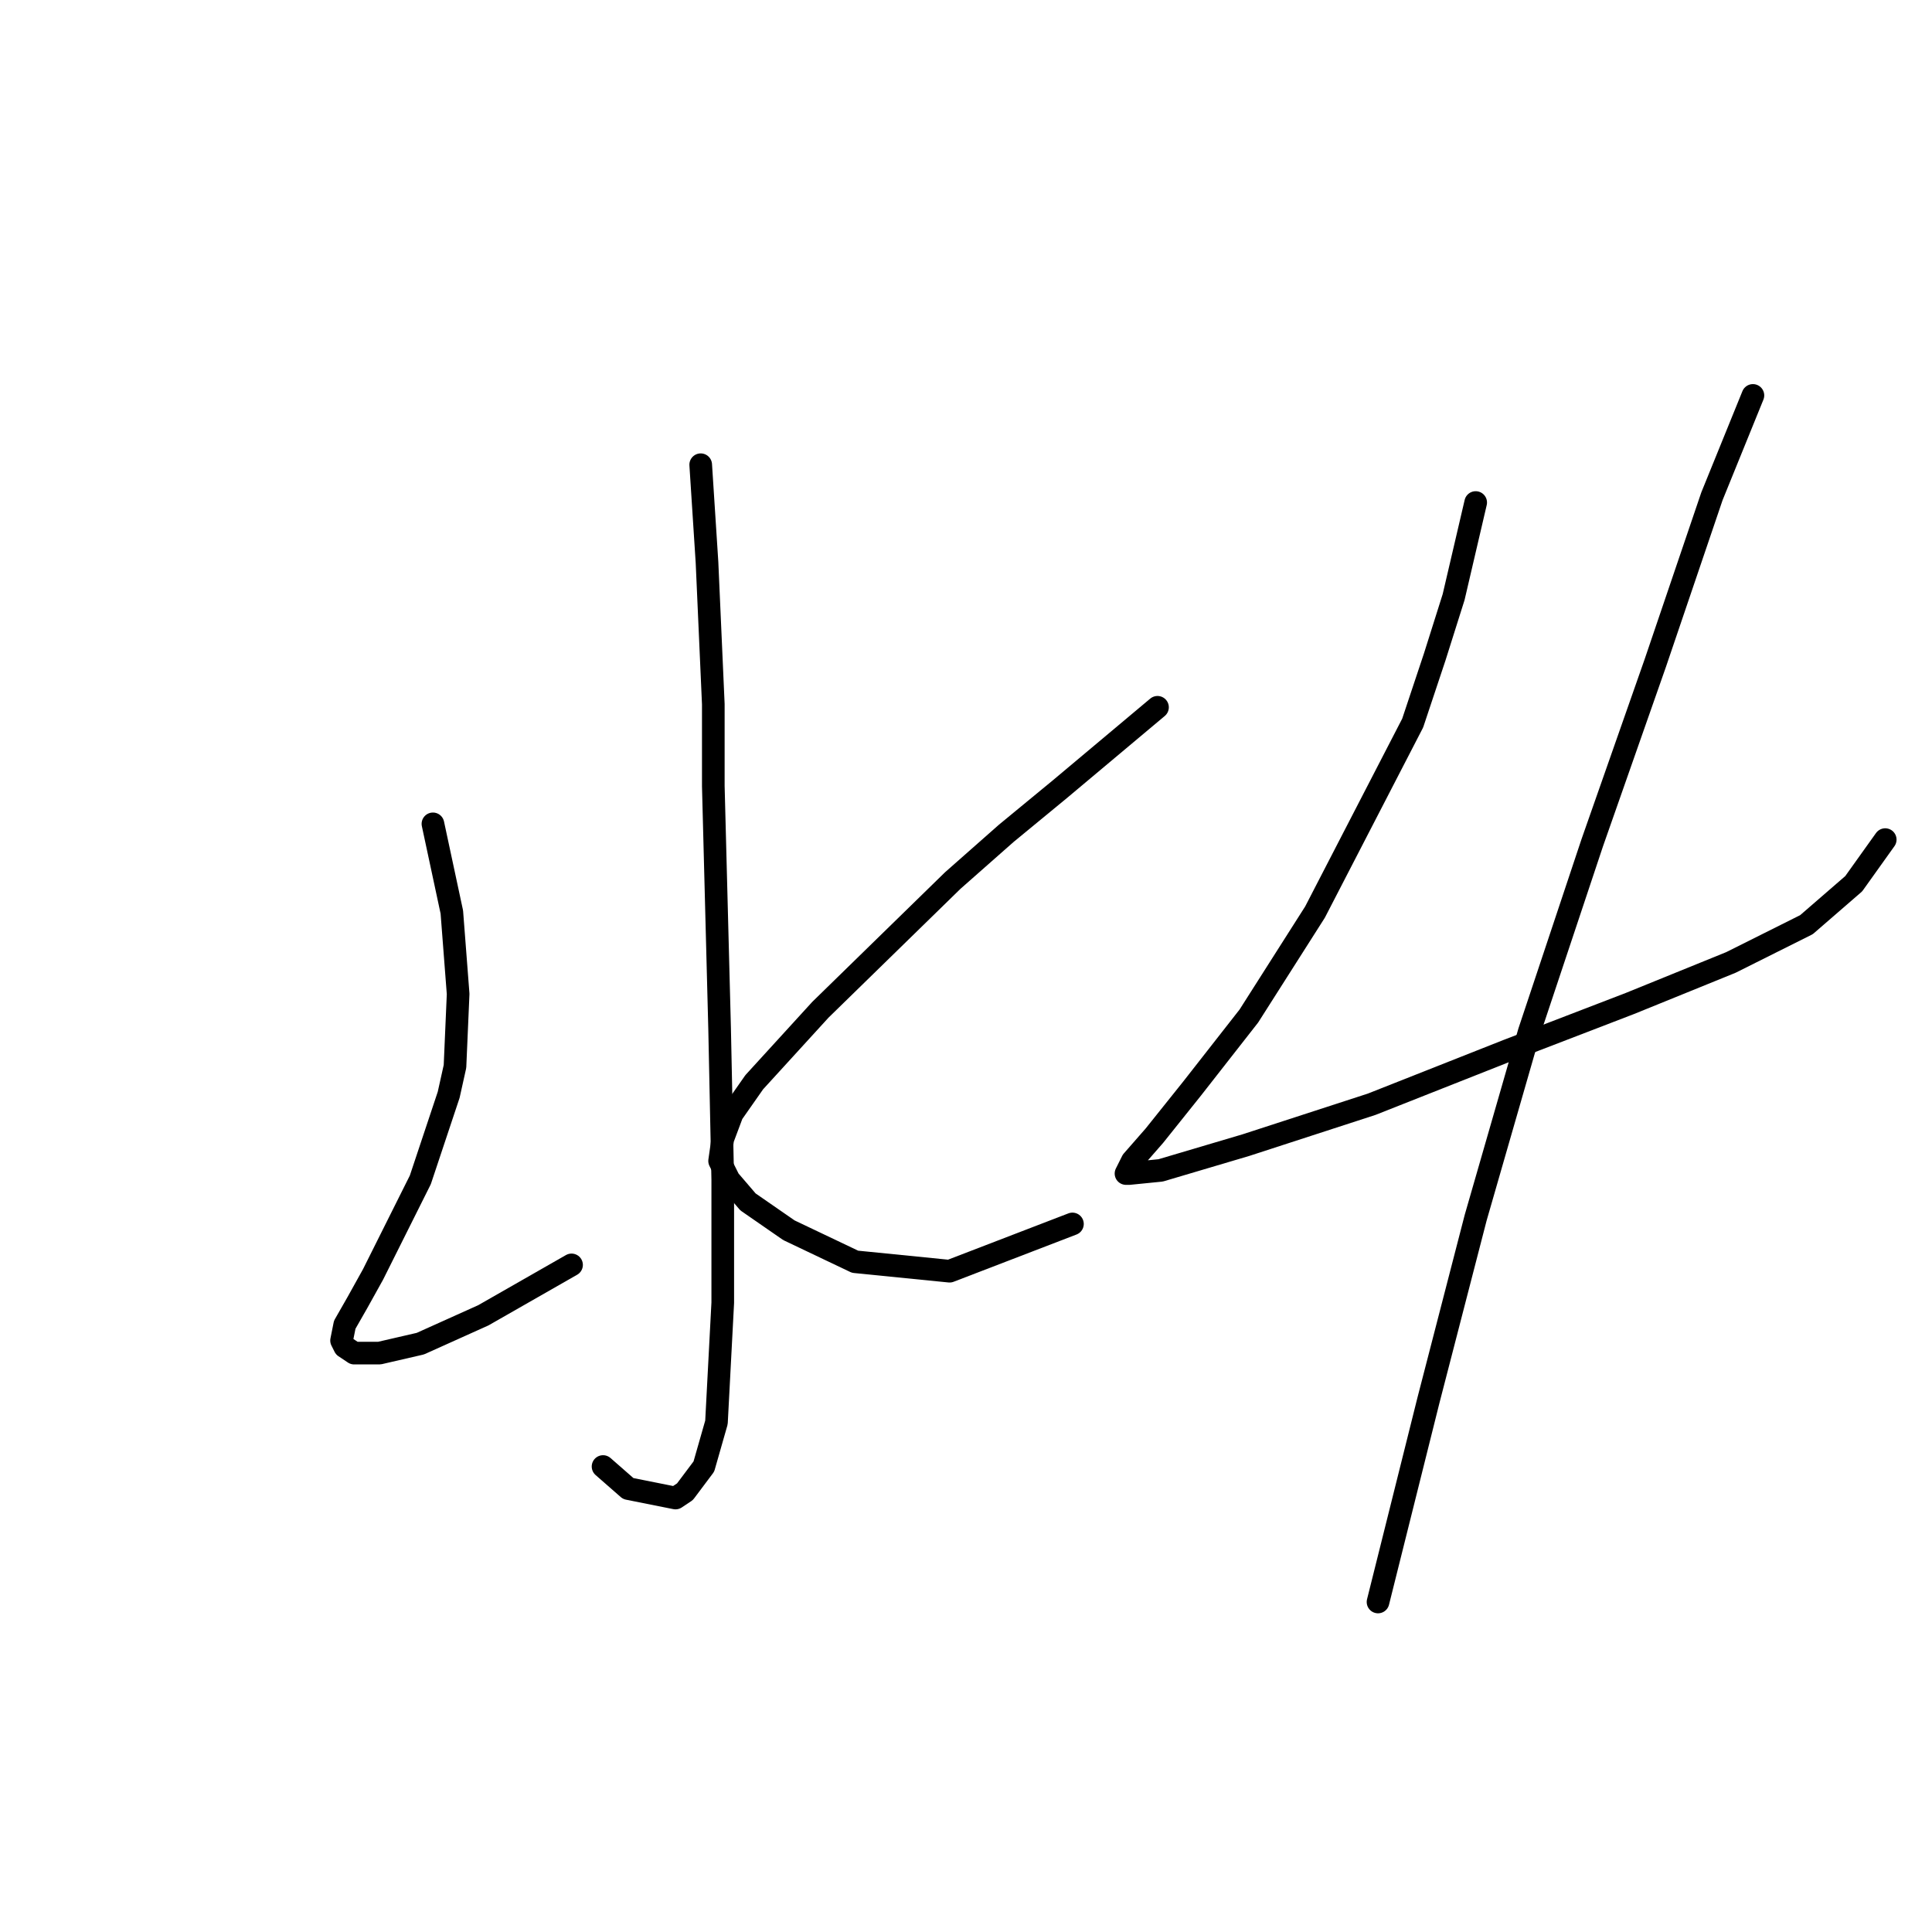 <?xml version="1.0" standalone="no"?>
    <svg width="256" height="256" xmlns="http://www.w3.org/2000/svg" version="1.1">
    <polyline stroke="black" stroke-width="3" stroke-linecap="round" fill="transparent" stroke-linejoin="round" points="92.847 61.578 93.682 74.519 94.517 93.303 94.517 104.156 95.352 136.299 95.769 156.335 95.769 172.615 94.935 188.477 93.265 194.322 90.76 197.661 89.508 198.496 83.246 197.244 79.907 194.322 79.907 194.322 " />
        <polyline stroke="black" stroke-width="3" stroke-linecap="round" fill="transparent" stroke-linejoin="round" points="57.366 109.165 59.87 120.854 60.288 126.28 60.705 131.707 60.288 141.308 59.453 145.065 58.201 148.821 55.696 156.335 52.357 163.014 49.435 168.858 47.347 172.615 45.678 175.537 45.26 177.624 45.678 178.459 46.93 179.294 50.269 179.294 55.696 178.042 64.045 174.285 75.733 167.606 75.733 167.606 " />
        <polyline stroke="black" stroke-width="3" stroke-linecap="round" fill="transparent" stroke-linejoin="round" points="153.375 93.72 140.435 104.574 133.338 110.418 126.242 116.679 108.71 133.794 99.944 143.395 97.022 147.569 95.769 150.909 95.352 153.831 96.604 156.335 99.109 159.257 104.535 163.014 113.302 167.188 125.825 168.441 142.104 162.179 142.104 162.179 " />
        <polyline stroke="black" stroke-width="3" stroke-linecap="round" fill="transparent" stroke-linejoin="round" points="195.536 66.587 192.614 79.11 190.109 87.042 187.187 95.808 174.247 120.854 165.481 134.629 157.967 144.23 152.958 150.491 150.036 153.831 149.201 155.5 149.618 155.5 153.792 155.083 165.063 151.743 181.76 146.317 199.71 139.221 215.99 132.959 229.348 127.532 239.366 122.523 245.628 117.097 249.802 111.253 249.802 111.253 " />
        <polyline stroke="black" stroke-width="3" stroke-linecap="round" fill="transparent" stroke-linejoin="round" points="232.27 52.395 226.843 65.753 219.329 87.876 210.981 111.67 202.632 136.716 195.536 161.344 189.274 185.555 182.595 212.271 182.595 212.271 " />
        </svg>